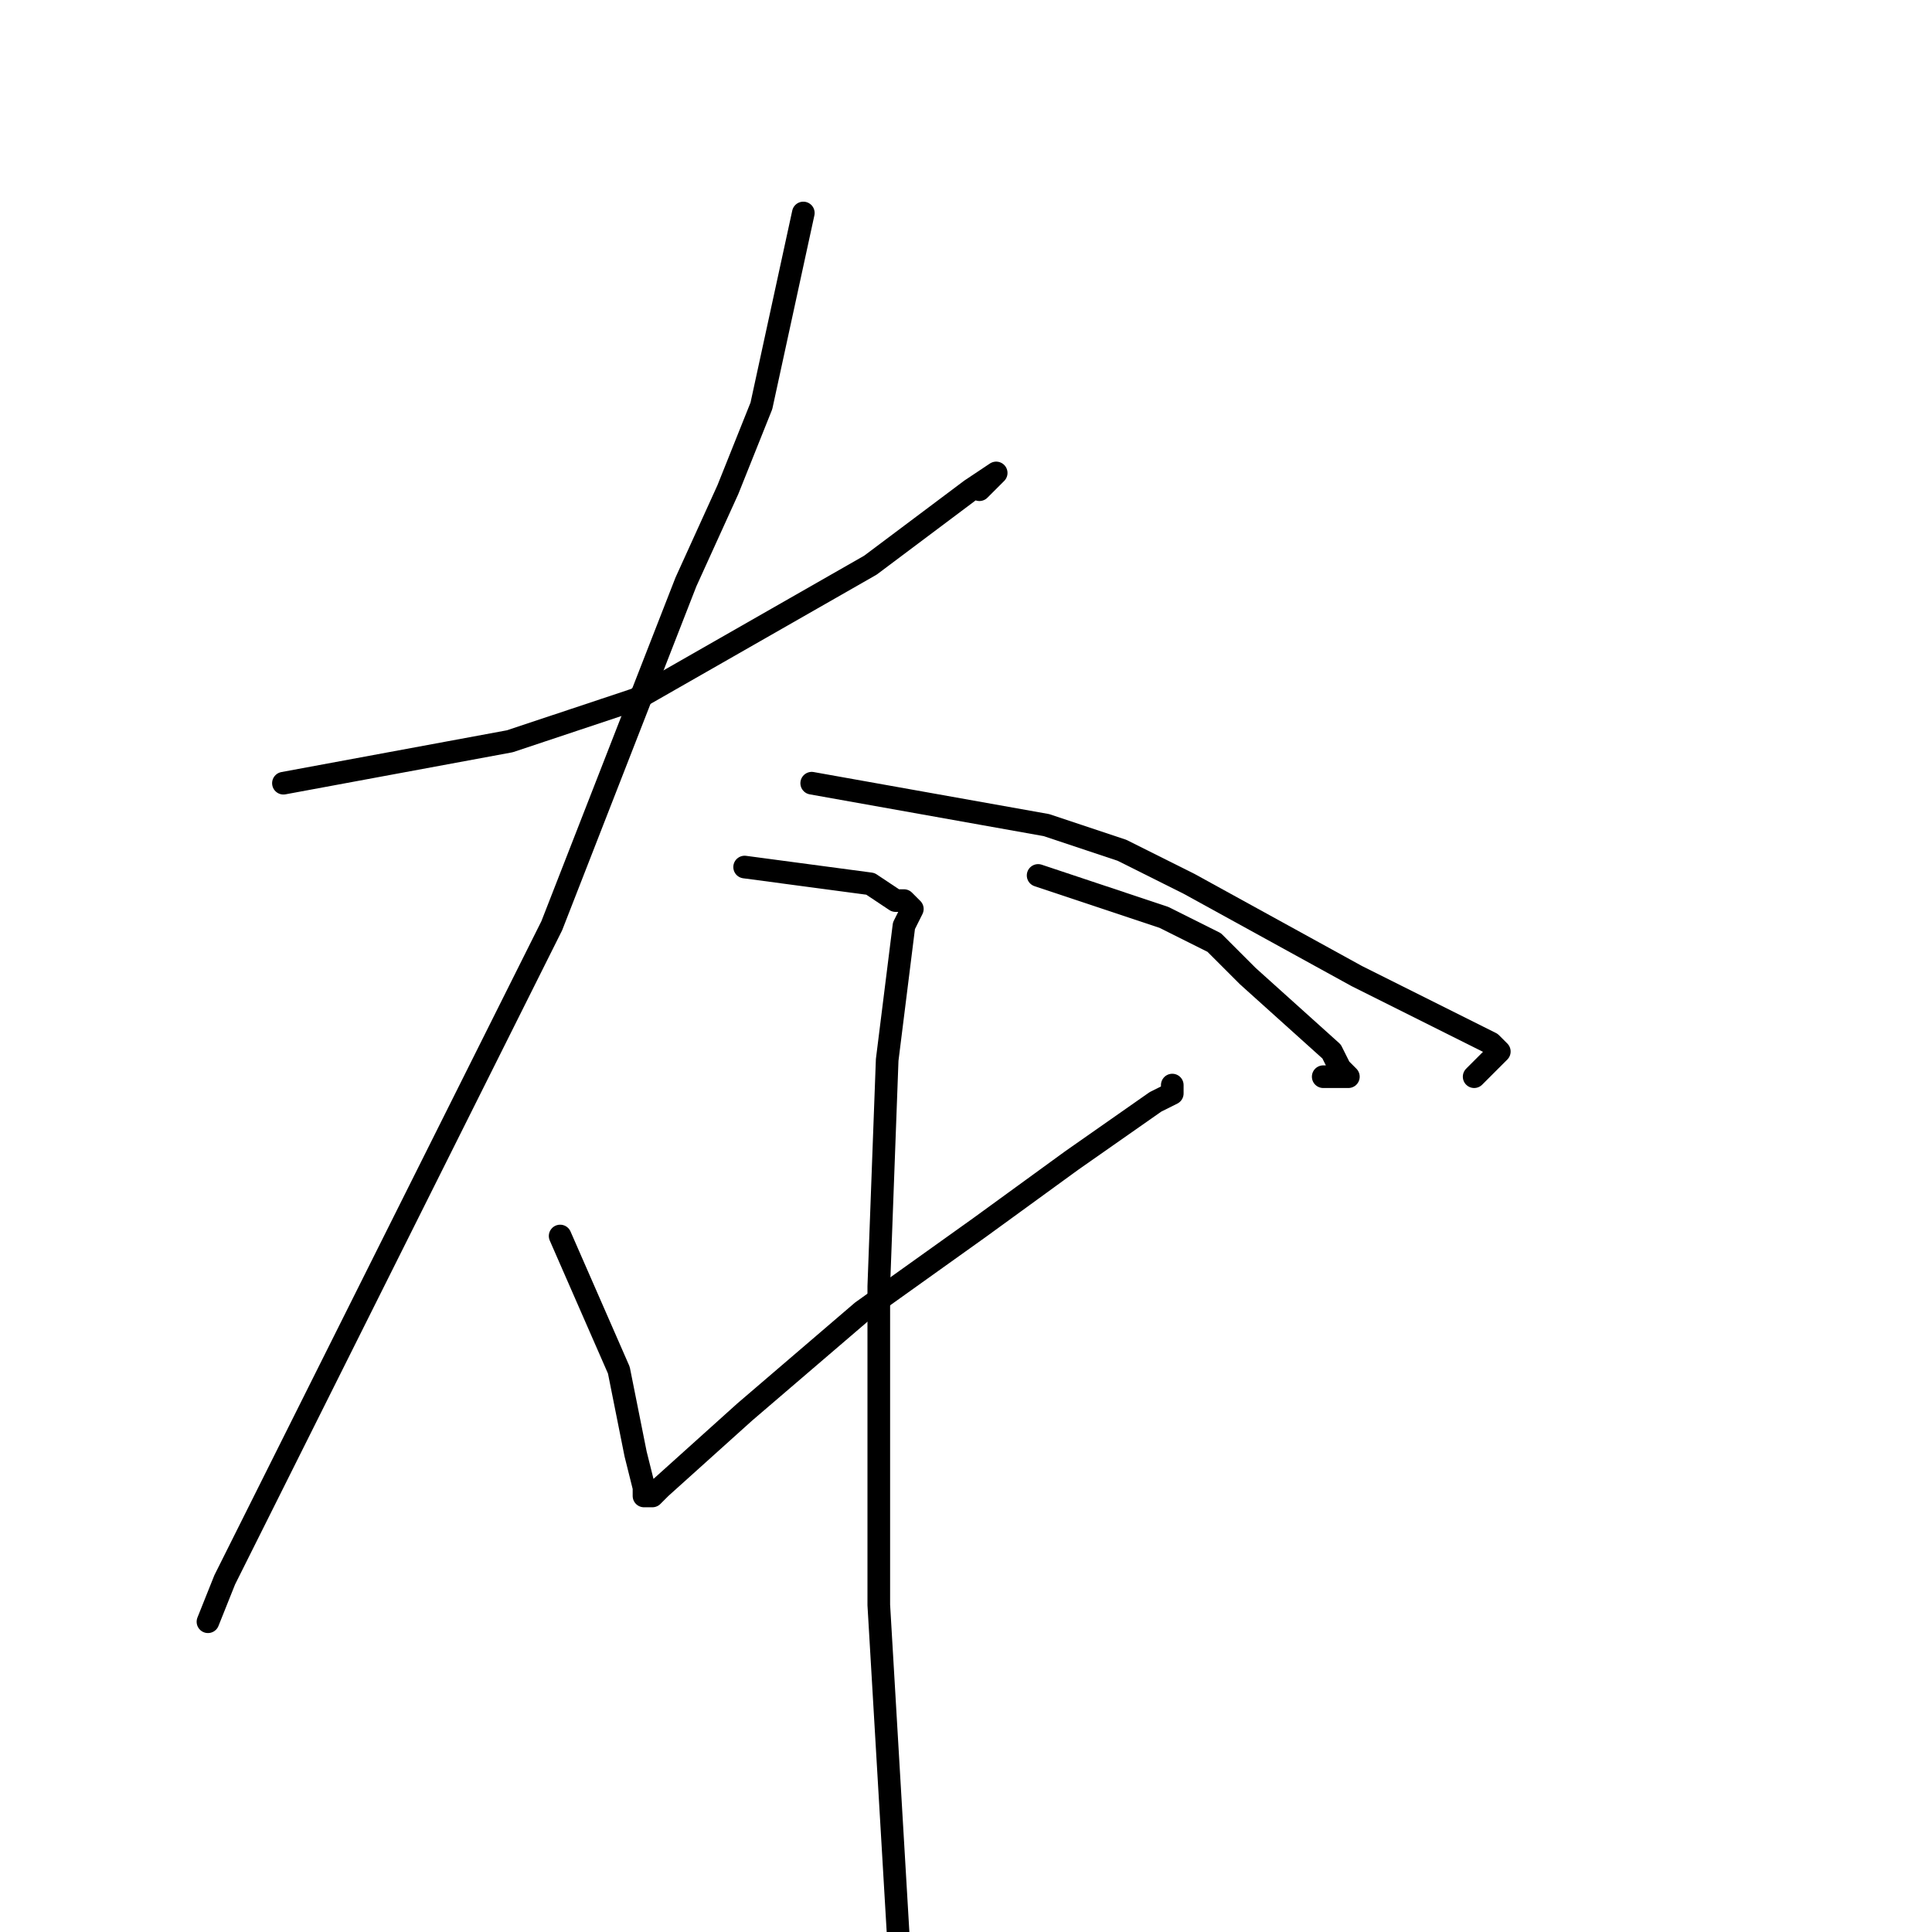 <?xml version="1.0" standalone="no"?>
    <svg width="256" height="256" xmlns="http://www.w3.org/2000/svg" version="1.1">
    <polyline stroke="black" stroke-width="3" stroke-linecap="round" fill="transparent" stroke-linejoin="round" points="37.556 103.778 67.556 98.222 84.222 92.667 107.556 79.333 115.333 74.889 128.667 64.889 132 62.667 129.778 64.889 129.778 64.889 " />
        <polyline stroke="black" stroke-width="3" stroke-linecap="round" fill="transparent" stroke-linejoin="round" points="106.444 28.222 100.889 53.778 96.444 64.889 90.889 77.111 73.111 122.667 65.333 138.222 45.333 178.222 36.445 196 29.778 209.333 27.556 214.889 27.556 214.889 " />
        <polyline stroke="black" stroke-width="3" stroke-linecap="round" fill="transparent" stroke-linejoin="round" points="107.556 103.778 138.667 109.333 148.667 112.667 157.556 117.111 179.778 129.333 193.111 136 197.556 138.222 198.667 139.333 195.333 142.667 195.333 142.667 " />
        <polyline stroke="black" stroke-width="3" stroke-linecap="round" fill="transparent" stroke-linejoin="round" points="74.222 163.778 82 181.556 83.111 187.111 84.222 192.667 85.333 197.111 85.333 198.222 86.444 198.222 87.556 197.111 98.667 187.111 114.222 173.778 129.778 162.667 142 153.778 153.111 146 155.333 144.889 155.333 143.778 155.333 143.778 " />
        <polyline stroke="black" stroke-width="3" stroke-linecap="round" fill="transparent" stroke-linejoin="round" points="137.556 116 154.222 121.556 160.889 124.889 165.333 129.333 176.444 139.333 177.556 141.556 178.667 142.667 175.333 142.667 175.333 142.667 " />
        <polyline stroke="black" stroke-width="3" stroke-linecap="round" fill="transparent" stroke-linejoin="round" points="98.667 114.889 115.333 117.111 118.667 119.333 119.778 119.333 120.889 120.444 119.778 122.667 117.556 140.444 116.444 170.444 116.444 212.667 119.778 269.333 120.889 293.778 119.778 312.667 116.444 322.667 116.444 322.667 " />
        </svg>